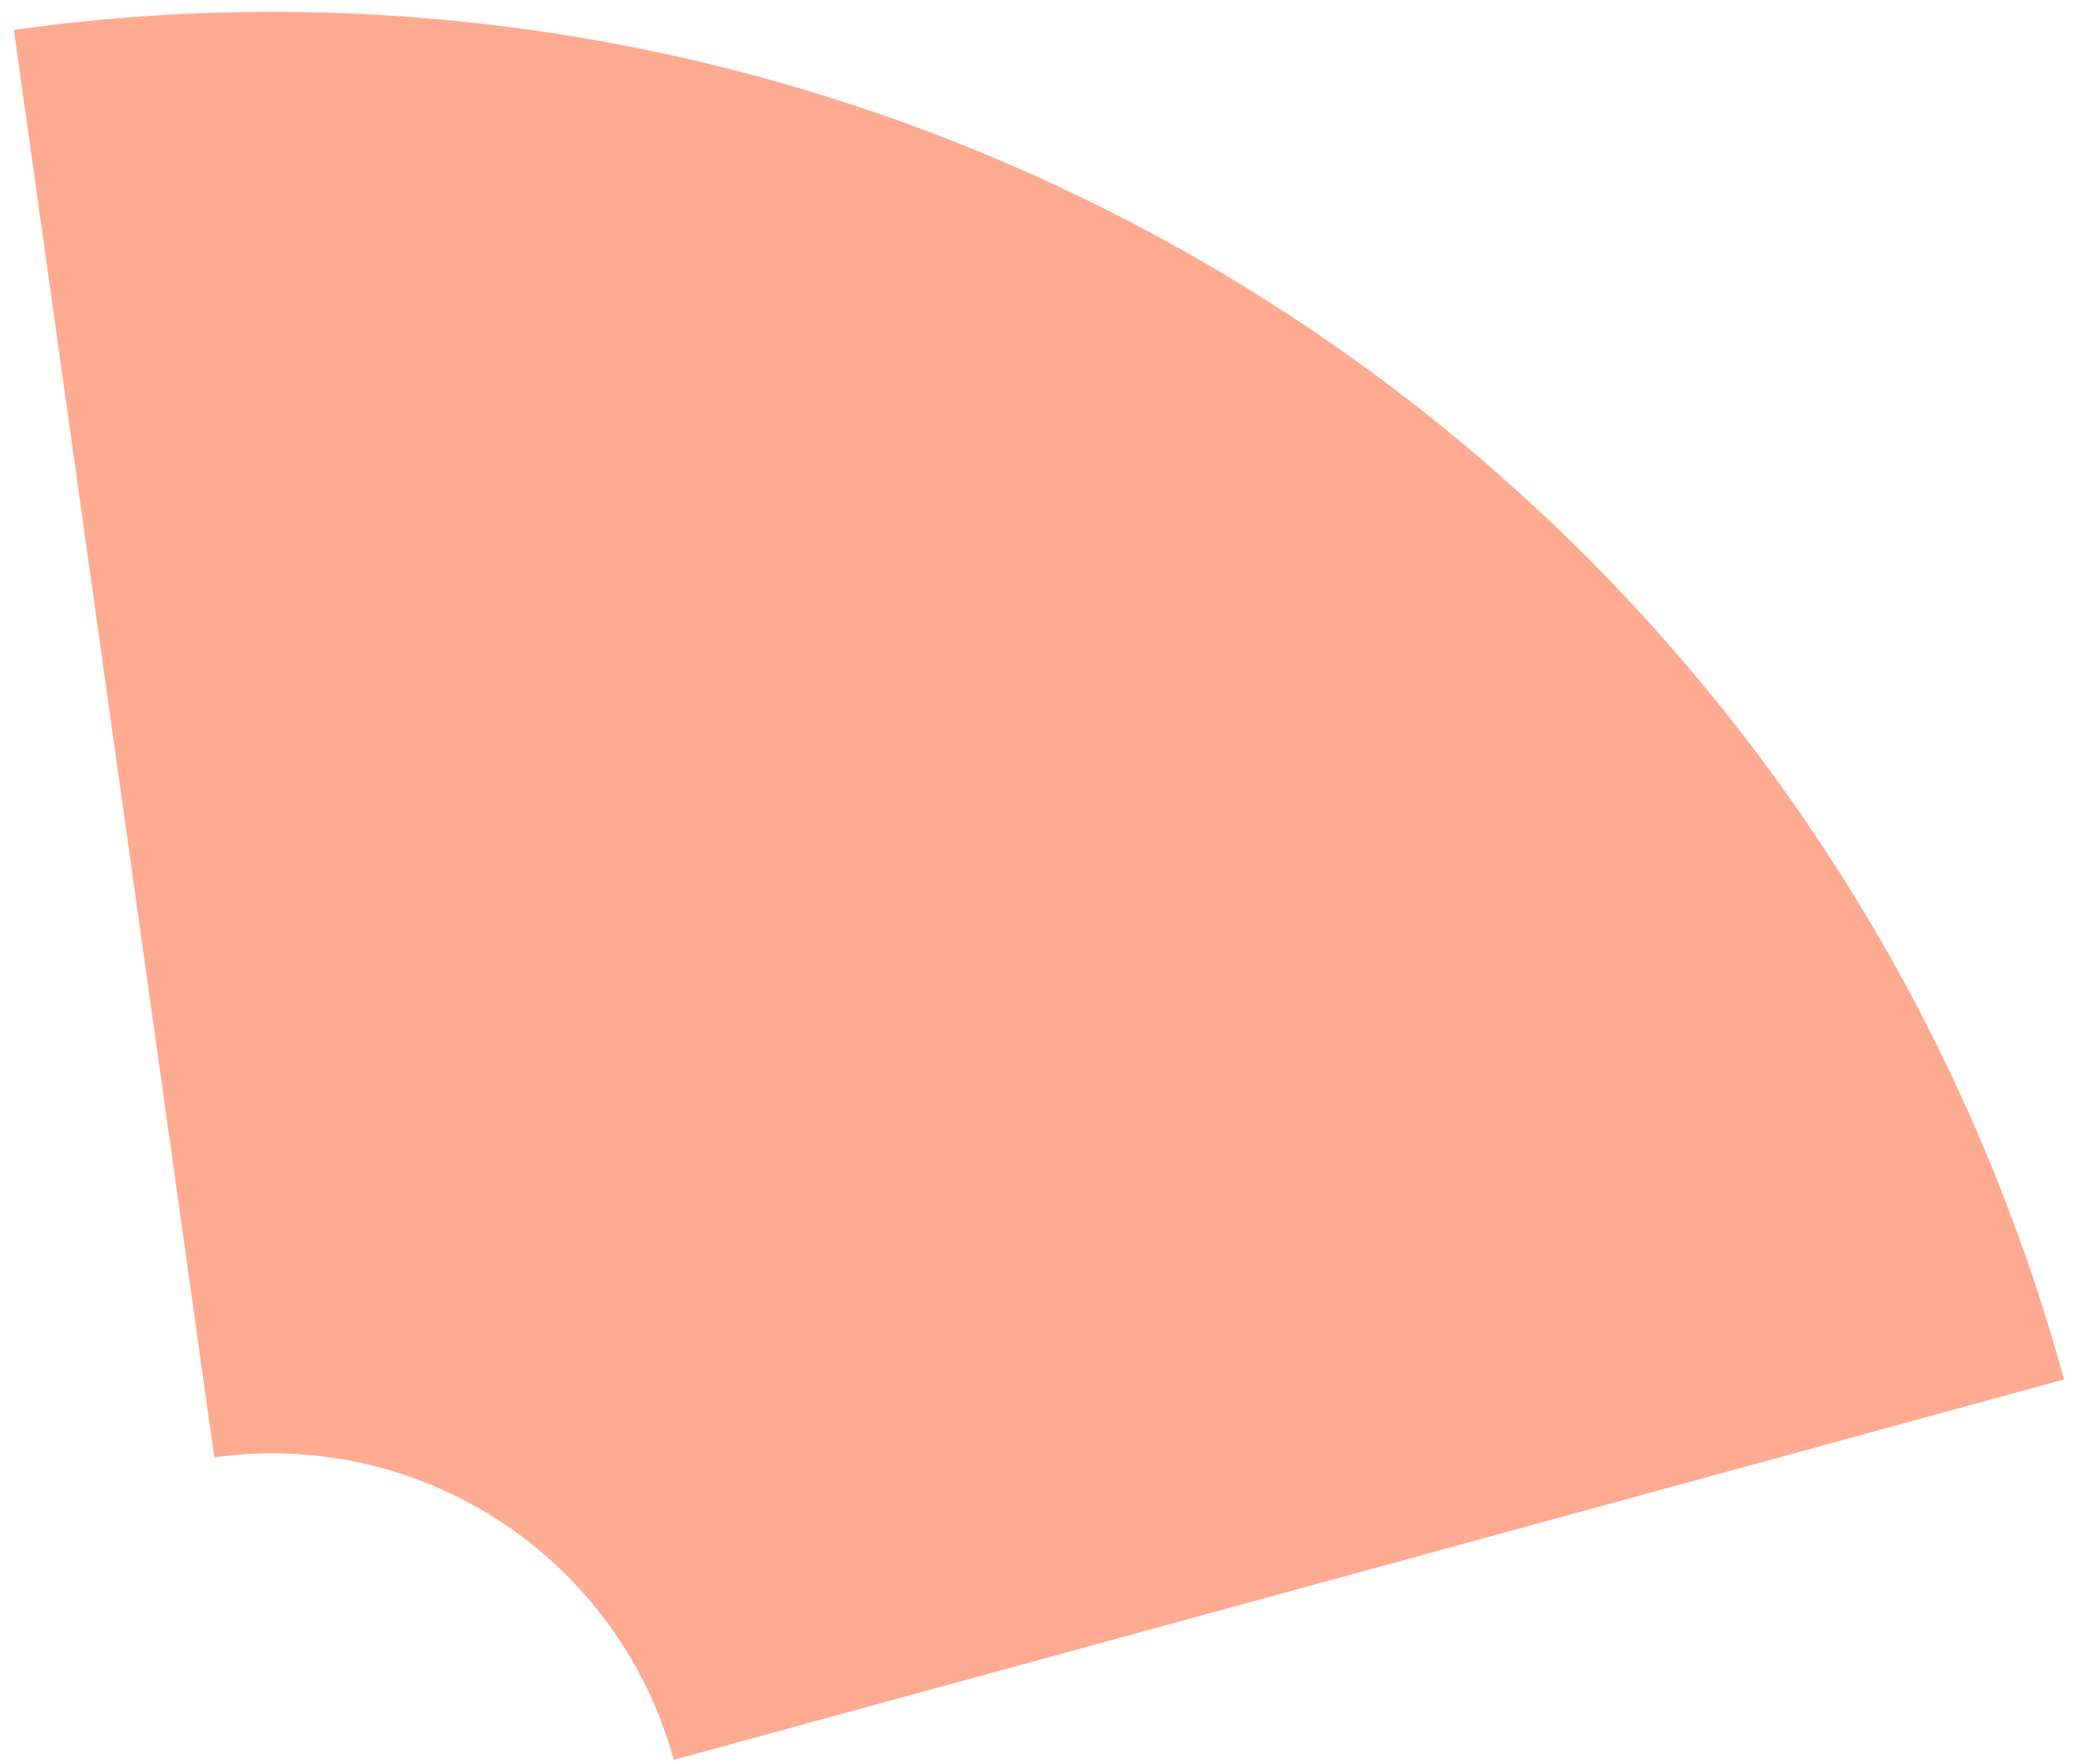 <svg width="125" height="106" viewBox="0 0 125 106" fill="none" xmlns="http://www.w3.org/2000/svg">
<path d="M0.832 1.795C27.718 -1.98 55.059 4.172 77.737 19.099C100.416 34.026 116.878 56.706 124.042 82.894L40.49 105.752C38.884 99.883 35.195 94.8 30.112 91.454C25.029 88.109 18.902 86.73 12.876 87.576L0.832 1.795Z" fill="#FFAB91"/>
</svg>
